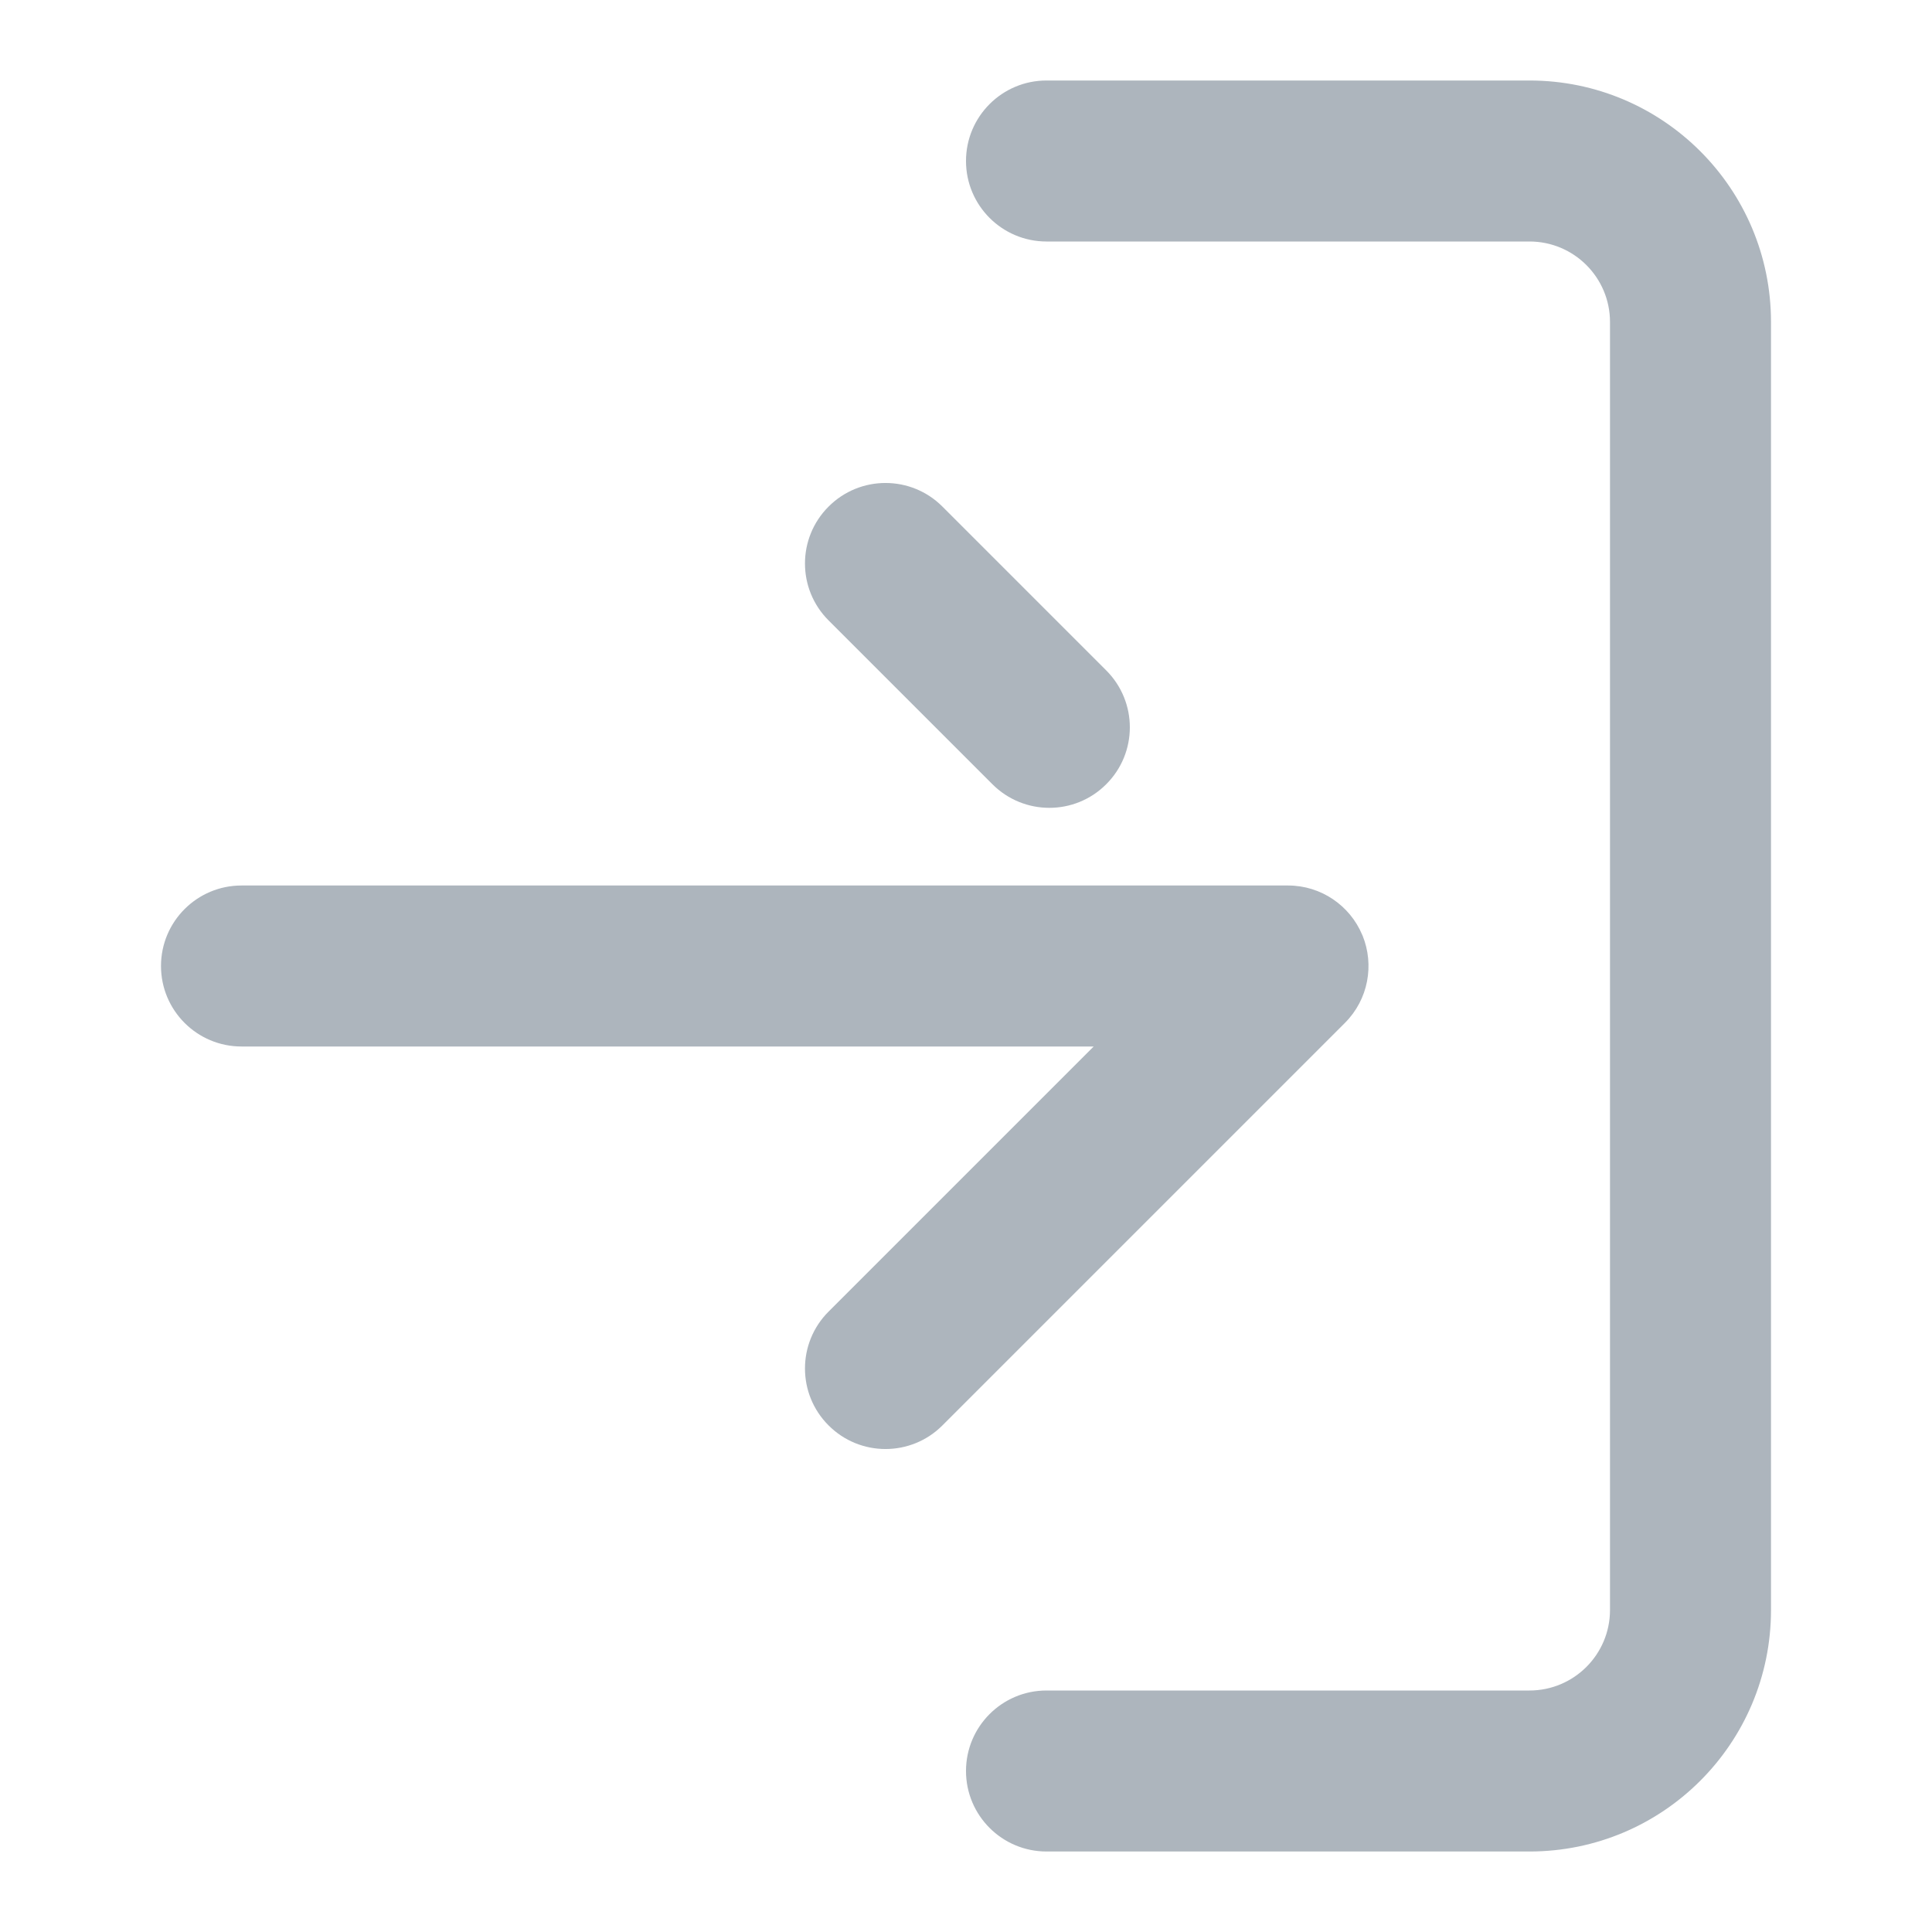 <?xml version="1.0" encoding="UTF-8"?>
<svg width="24px" height="24px" viewBox="0 0 24 24" version="1.1" xmlns="http://www.w3.org/2000/svg" xmlns:xlink="http://www.w3.org/1999/xlink">
    <!-- Generator: Sketch 56.2 (81672) - https://sketch.com -->
    <title>Icon/log-in</title>
    <desc>Created with Sketch.</desc>
    <g id="Icon/log-in" stroke="none" stroke-width="1" fill="none" fill-rule="evenodd">
        <path d="M16.927,11.624 C17.073,11.985 17,12.414 16.707,12.707 L11.707,17.707 C11.317,18.098 10.683,18.098 10.293,17.707 C9.902,17.317 9.902,16.683 10.293,16.293 L13.586,13 L3,13 C2.448,13 2,12.552 2,12 C2,11.448 2.448,11 3,11 L16,11 C16.414,11 16.77,11.252 16.921,11.611 L16.927,11.624 Z M10.293,7.707 C9.902,7.317 9.902,6.683 10.293,6.293 C10.683,5.902 11.317,5.902 11.707,6.293 L13.742,8.328 C14.133,8.719 14.133,9.352 13.742,9.742 C13.352,10.133 12.719,10.133 12.328,9.742 L10.293,7.707 Z M13,3 C12.448,3 12,2.552 12,2 C12,1.448 12.448,1 13,1 L19,1 C20.657,1 22,2.343 22,4 L22,20 C22,21.657 20.657,23 19,23 L13,23 C12.448,23 12,22.552 12,22 C12,21.448 12.448,21 13,21 L19,21 C19.552,21 20,20.552 20,20 L20,4 C20,3.448 19.552,3 19,3 L13,3 Z" id="Icon" fill="#ADB5BD"></path>
    </g>
</svg>